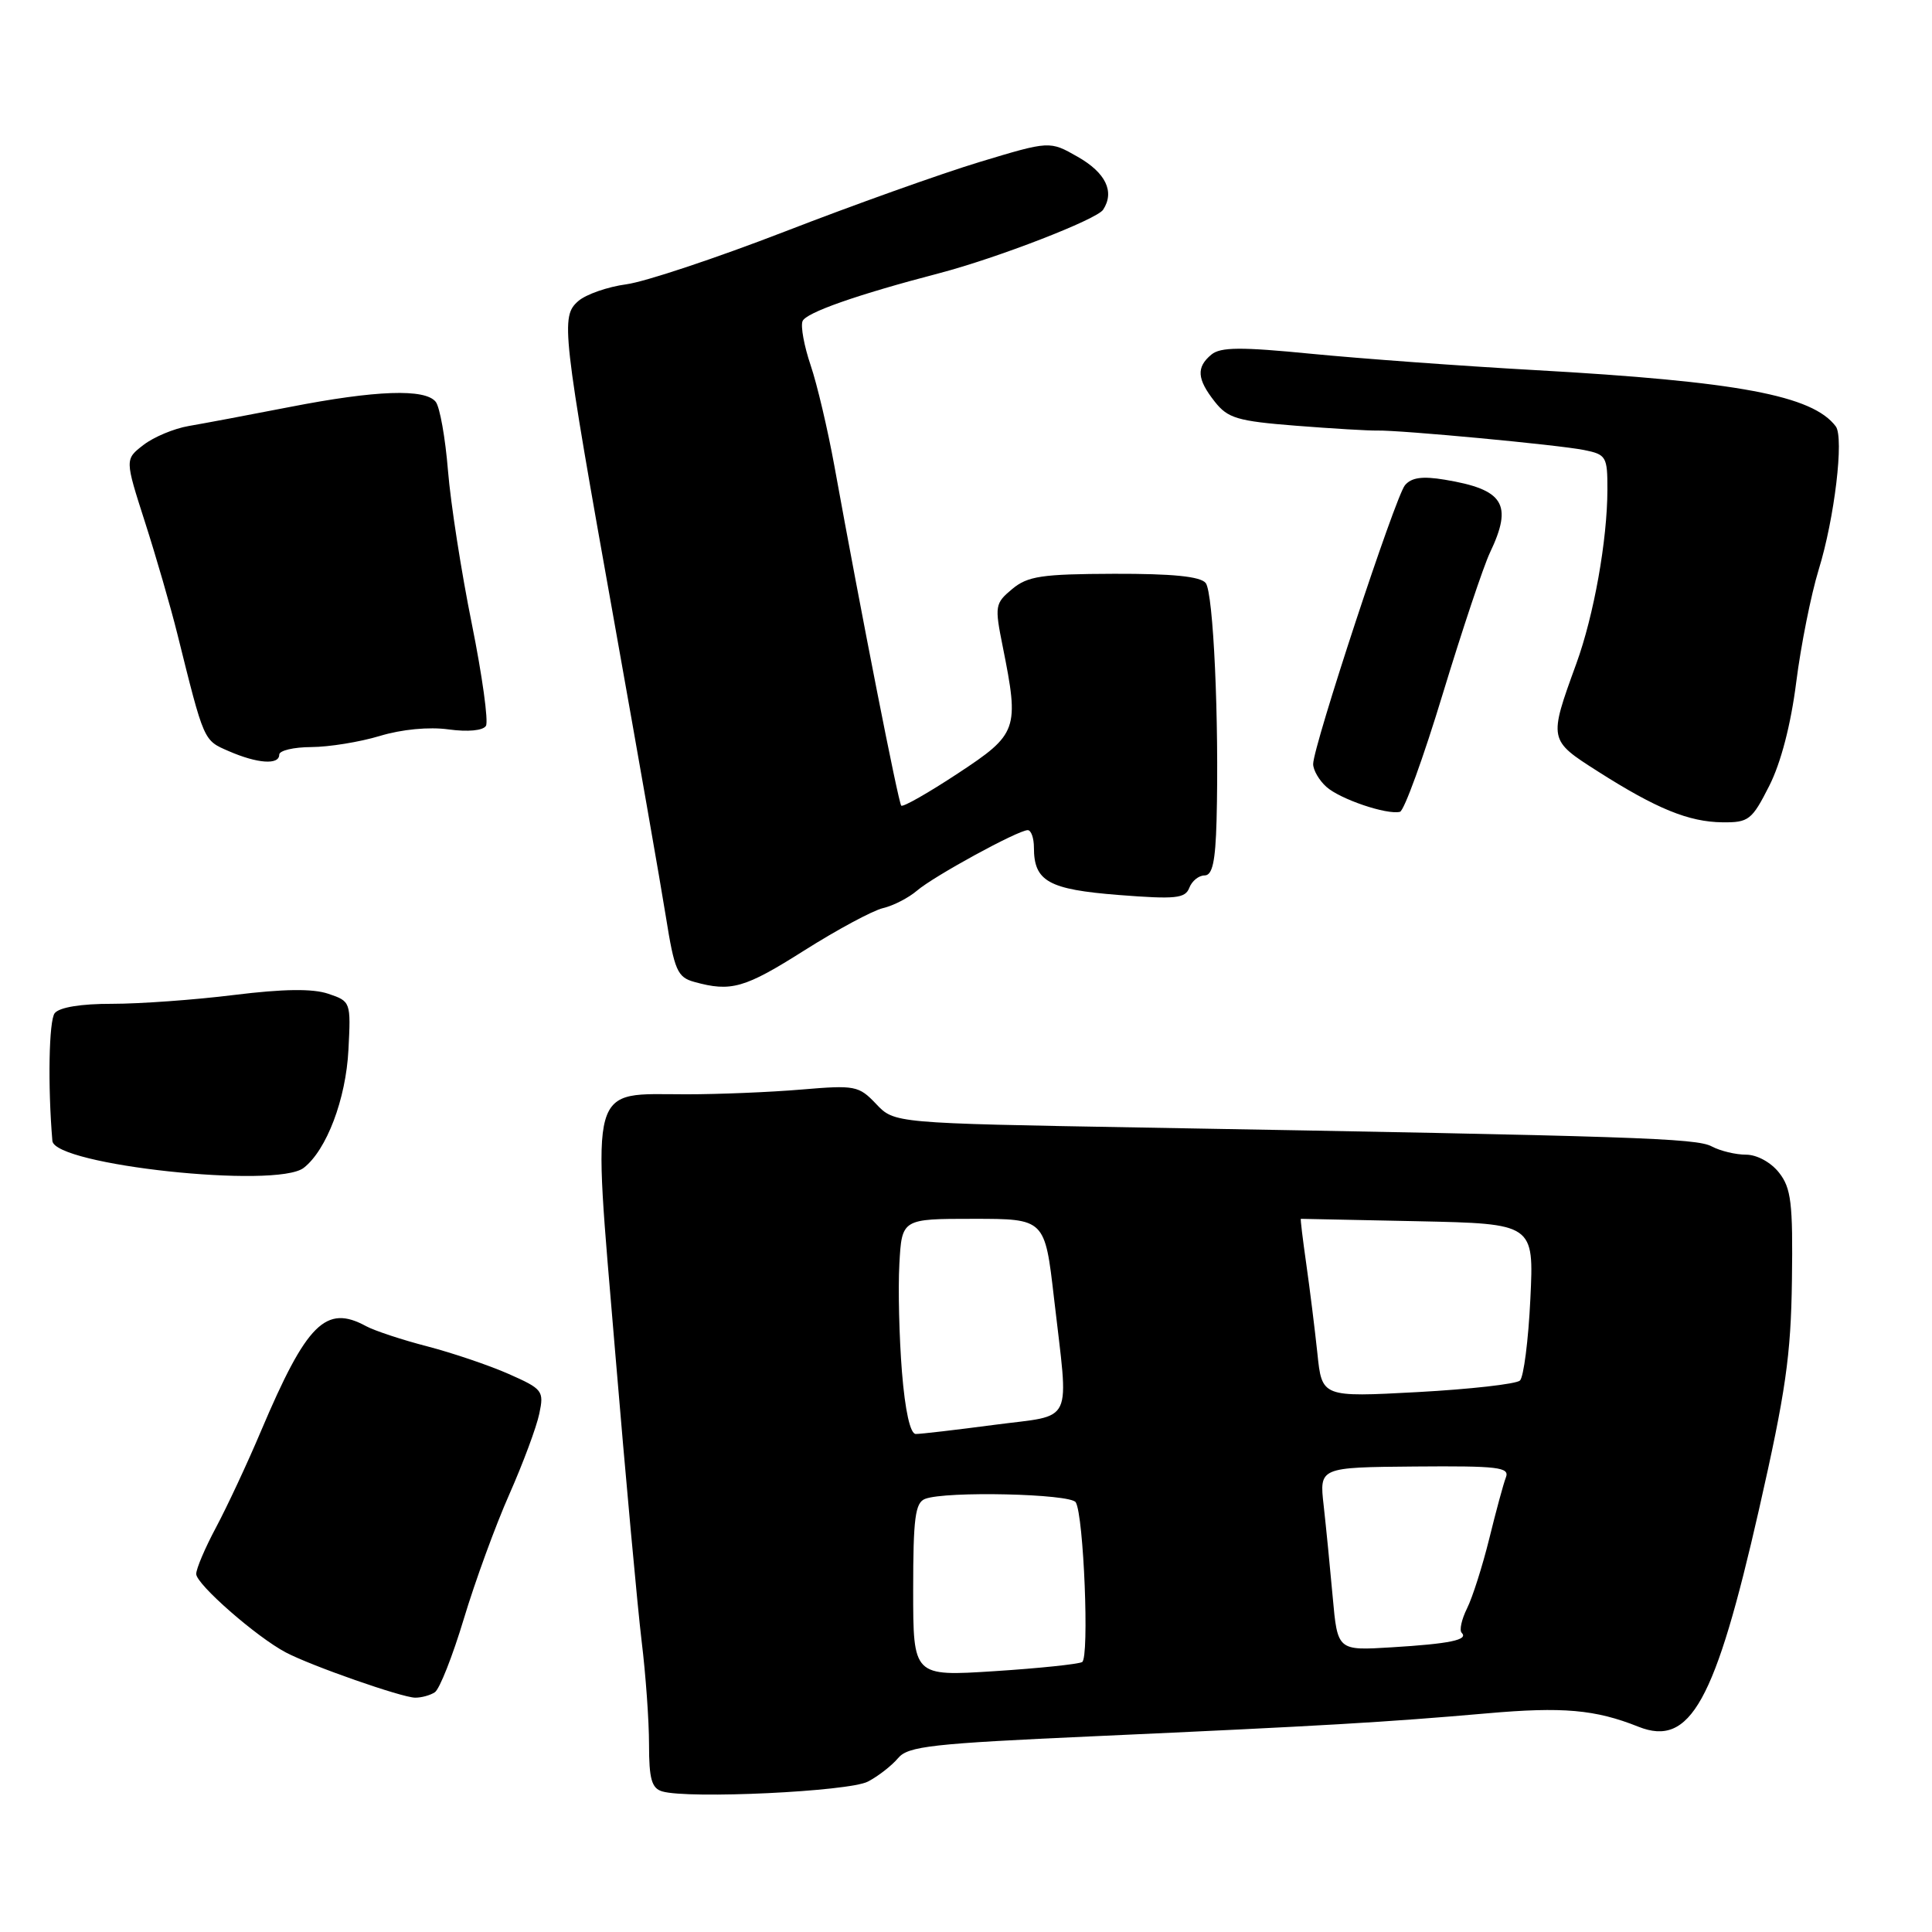 <?xml version="1.0" encoding="UTF-8" standalone="no"?>
<!DOCTYPE svg PUBLIC "-//W3C//DTD SVG 1.1//EN" "http://www.w3.org/Graphics/SVG/1.1/DTD/svg11.dtd" >
<svg xmlns="http://www.w3.org/2000/svg" xmlns:xlink="http://www.w3.org/1999/xlink" version="1.1" viewBox="0 0 256 256">
 <g >
 <path fill="currentColor"
d=" M 115.00 236.07 C 116.38 235.35 118.17 233.95 119.00 232.96 C 120.32 231.38 123.44 231.03 145.00 230.06 C 175.31 228.69 183.67 228.20 197.01 227.03 C 207.08 226.14 211.39 226.52 217.10 228.80 C 223.96 231.53 227.27 225.56 233.08 200.00 C 236.61 184.45 237.31 179.61 237.44 169.63 C 237.58 159.39 237.34 157.43 235.73 155.38 C 234.65 154.01 232.80 153.00 231.36 153.00 C 229.99 153.00 227.95 152.51 226.82 151.91 C 224.78 150.81 216.81 150.55 151.00 149.40 C 118.50 148.83 118.50 148.83 116.09 146.28 C 113.79 143.86 113.31 143.77 106.19 144.37 C 102.07 144.72 95.22 145.00 90.96 145.00 C 77.88 145.00 78.48 142.85 81.50 179.00 C 82.90 195.78 84.49 213.09 85.02 217.47 C 85.56 221.86 86.00 228.01 86.00 231.15 C 86.00 235.72 86.35 236.96 87.75 237.37 C 91.24 238.40 112.48 237.39 115.00 236.07 Z  M 57.62 224.23 C 58.24 223.83 59.97 219.45 61.46 214.50 C 62.95 209.55 65.66 202.12 67.49 198.00 C 69.31 193.88 71.10 189.07 71.46 187.32 C 72.10 184.30 71.91 184.05 67.41 182.06 C 64.81 180.91 59.95 179.27 56.62 178.40 C 53.28 177.54 49.64 176.33 48.52 175.73 C 43.18 172.81 40.64 175.34 34.60 189.58 C 32.76 193.94 30.06 199.70 28.62 202.40 C 27.18 205.09 26.00 207.86 26.00 208.56 C 26.00 209.92 34.00 216.92 37.88 218.96 C 41.28 220.75 53.22 224.92 55.00 224.95 C 55.83 224.96 57.01 224.64 57.62 224.23 Z  M 40.24 154.75 C 43.27 152.40 45.84 145.64 46.17 139.10 C 46.50 132.76 46.47 132.68 43.50 131.68 C 41.43 130.98 37.57 131.03 31.00 131.84 C 25.78 132.49 18.52 133.01 14.87 133.01 C 10.76 133.00 7.87 133.47 7.25 134.25 C 6.48 135.22 6.32 143.84 6.94 151.17 C 7.21 154.38 36.62 157.54 40.24 154.75 Z  M 106.54 125.96 C 110.92 123.19 115.62 120.66 117.00 120.33 C 118.38 120.01 120.40 118.96 121.50 118.02 C 123.73 116.10 134.90 110.00 136.18 110.00 C 136.63 110.00 137.00 111.04 137.00 112.31 C 137.00 116.78 138.93 117.86 148.23 118.59 C 155.79 119.18 157.04 119.05 157.59 117.64 C 157.93 116.74 158.84 116.00 159.61 116.00 C 160.65 116.00 161.05 114.19 161.20 108.75 C 161.55 95.49 160.78 78.52 159.76 77.25 C 159.06 76.38 155.36 76.01 147.63 76.03 C 138.02 76.06 136.17 76.34 134.12 78.05 C 131.84 79.95 131.78 80.28 132.87 85.69 C 135.07 96.67 134.87 97.25 126.91 102.49 C 123.01 105.06 119.64 106.98 119.42 106.75 C 119.04 106.38 114.10 81.26 110.56 61.74 C 109.68 56.92 108.27 50.91 107.41 48.39 C 106.56 45.87 106.07 43.25 106.34 42.56 C 106.77 41.43 113.55 39.05 124.50 36.19 C 132.16 34.18 145.33 29.08 146.17 27.79 C 147.73 25.40 146.52 22.89 142.79 20.77 C 139.09 18.66 139.09 18.66 129.79 21.47 C 124.68 23.02 113.08 27.16 104.00 30.68 C 94.92 34.19 85.47 37.34 83.00 37.67 C 80.53 38.00 77.66 39.00 76.64 39.88 C 74.27 41.95 74.44 43.53 81.50 83.00 C 84.50 99.78 87.53 117.08 88.23 121.46 C 89.37 128.61 89.76 129.49 92.00 130.11 C 96.87 131.46 98.67 130.94 106.54 125.96 Z  M 234.43 104.14 C 235.98 101.09 237.30 96.00 238.01 90.39 C 238.63 85.50 239.97 78.80 240.98 75.50 C 243.09 68.67 244.36 57.99 243.25 56.50 C 240.18 52.40 230.32 50.55 203.38 49.04 C 193.55 48.49 180.22 47.51 173.77 46.88 C 164.44 45.96 161.73 45.98 160.52 46.98 C 158.49 48.66 158.60 50.23 160.96 53.22 C 162.69 55.42 163.96 55.80 171.71 56.41 C 176.54 56.79 181.40 57.08 182.50 57.05 C 185.64 56.99 206.46 58.94 209.90 59.63 C 212.83 60.22 213.00 60.50 212.99 64.88 C 212.98 71.57 211.20 81.54 208.87 87.94 C 205.19 98.05 205.19 98.05 211.70 102.20 C 219.50 107.17 223.77 108.91 228.23 108.96 C 231.71 109.00 232.14 108.66 234.43 104.14 Z  M 191.18 91.92 C 193.76 83.45 196.57 75.03 197.43 73.22 C 200.49 66.80 199.28 64.86 191.42 63.56 C 188.46 63.07 187.02 63.27 186.16 64.30 C 184.88 65.85 174.00 98.88 174.00 101.24 C 174.00 102.04 174.79 103.40 175.75 104.26 C 177.56 105.89 183.75 107.99 185.50 107.57 C 186.05 107.44 188.61 100.40 191.18 91.92 Z  M 37.00 100.00 C 37.00 99.45 38.91 99.00 41.25 98.99 C 43.59 98.98 47.67 98.32 50.32 97.52 C 53.22 96.64 56.84 96.29 59.43 96.65 C 62.01 97.00 64.00 96.81 64.39 96.18 C 64.74 95.60 63.90 89.52 62.52 82.67 C 61.13 75.82 59.71 66.68 59.36 62.36 C 59.01 58.03 58.28 53.94 57.74 53.25 C 56.34 51.47 49.81 51.70 38.39 53.93 C 32.95 54.99 26.93 56.12 25.00 56.45 C 23.07 56.78 20.38 57.90 19.02 58.95 C 16.54 60.86 16.54 60.86 19.21 69.18 C 20.68 73.75 22.61 80.42 23.50 84.00 C 27.07 98.35 26.95 98.07 30.31 99.53 C 34.10 101.18 37.00 101.39 37.00 100.00 Z  M 121.00 210.67 C 121.00 201.15 121.27 199.11 122.58 198.61 C 125.33 197.55 141.84 197.93 142.54 199.06 C 143.60 200.78 144.36 219.66 143.39 220.23 C 142.90 220.51 137.66 221.06 131.75 221.44 C 121.00 222.13 121.00 222.13 121.00 210.67 Z  M 176.59 211.61 C 176.24 207.70 175.70 202.23 175.39 199.46 C 174.82 194.43 174.82 194.43 187.48 194.32 C 198.51 194.23 200.06 194.41 199.54 195.76 C 199.21 196.61 198.22 200.27 197.33 203.90 C 196.43 207.53 195.11 211.68 194.39 213.12 C 193.67 214.57 193.35 216.02 193.68 216.35 C 194.62 217.29 192.11 217.81 184.37 218.28 C 177.23 218.72 177.23 218.72 176.59 211.61 Z  M 119.51 181.75 C 119.15 177.21 118.99 170.80 119.17 167.50 C 119.50 161.50 119.50 161.50 128.98 161.50 C 138.45 161.50 138.45 161.50 139.66 172.00 C 141.63 189.15 142.47 187.38 131.75 188.80 C 126.66 189.47 121.98 190.02 121.34 190.01 C 120.61 190.00 119.93 186.95 119.51 181.75 Z  M 174.56 179.32 C 174.22 176.12 173.56 170.80 173.09 167.50 C 172.62 164.20 172.29 161.50 172.37 161.50 C 172.44 161.50 179.42 161.65 187.88 161.82 C 203.26 162.15 203.26 162.15 202.78 172.12 C 202.52 177.61 201.89 182.48 201.40 182.93 C 200.90 183.39 194.80 184.08 187.83 184.46 C 175.16 185.14 175.16 185.14 174.56 179.32 Z "/>
</g>
</svg>